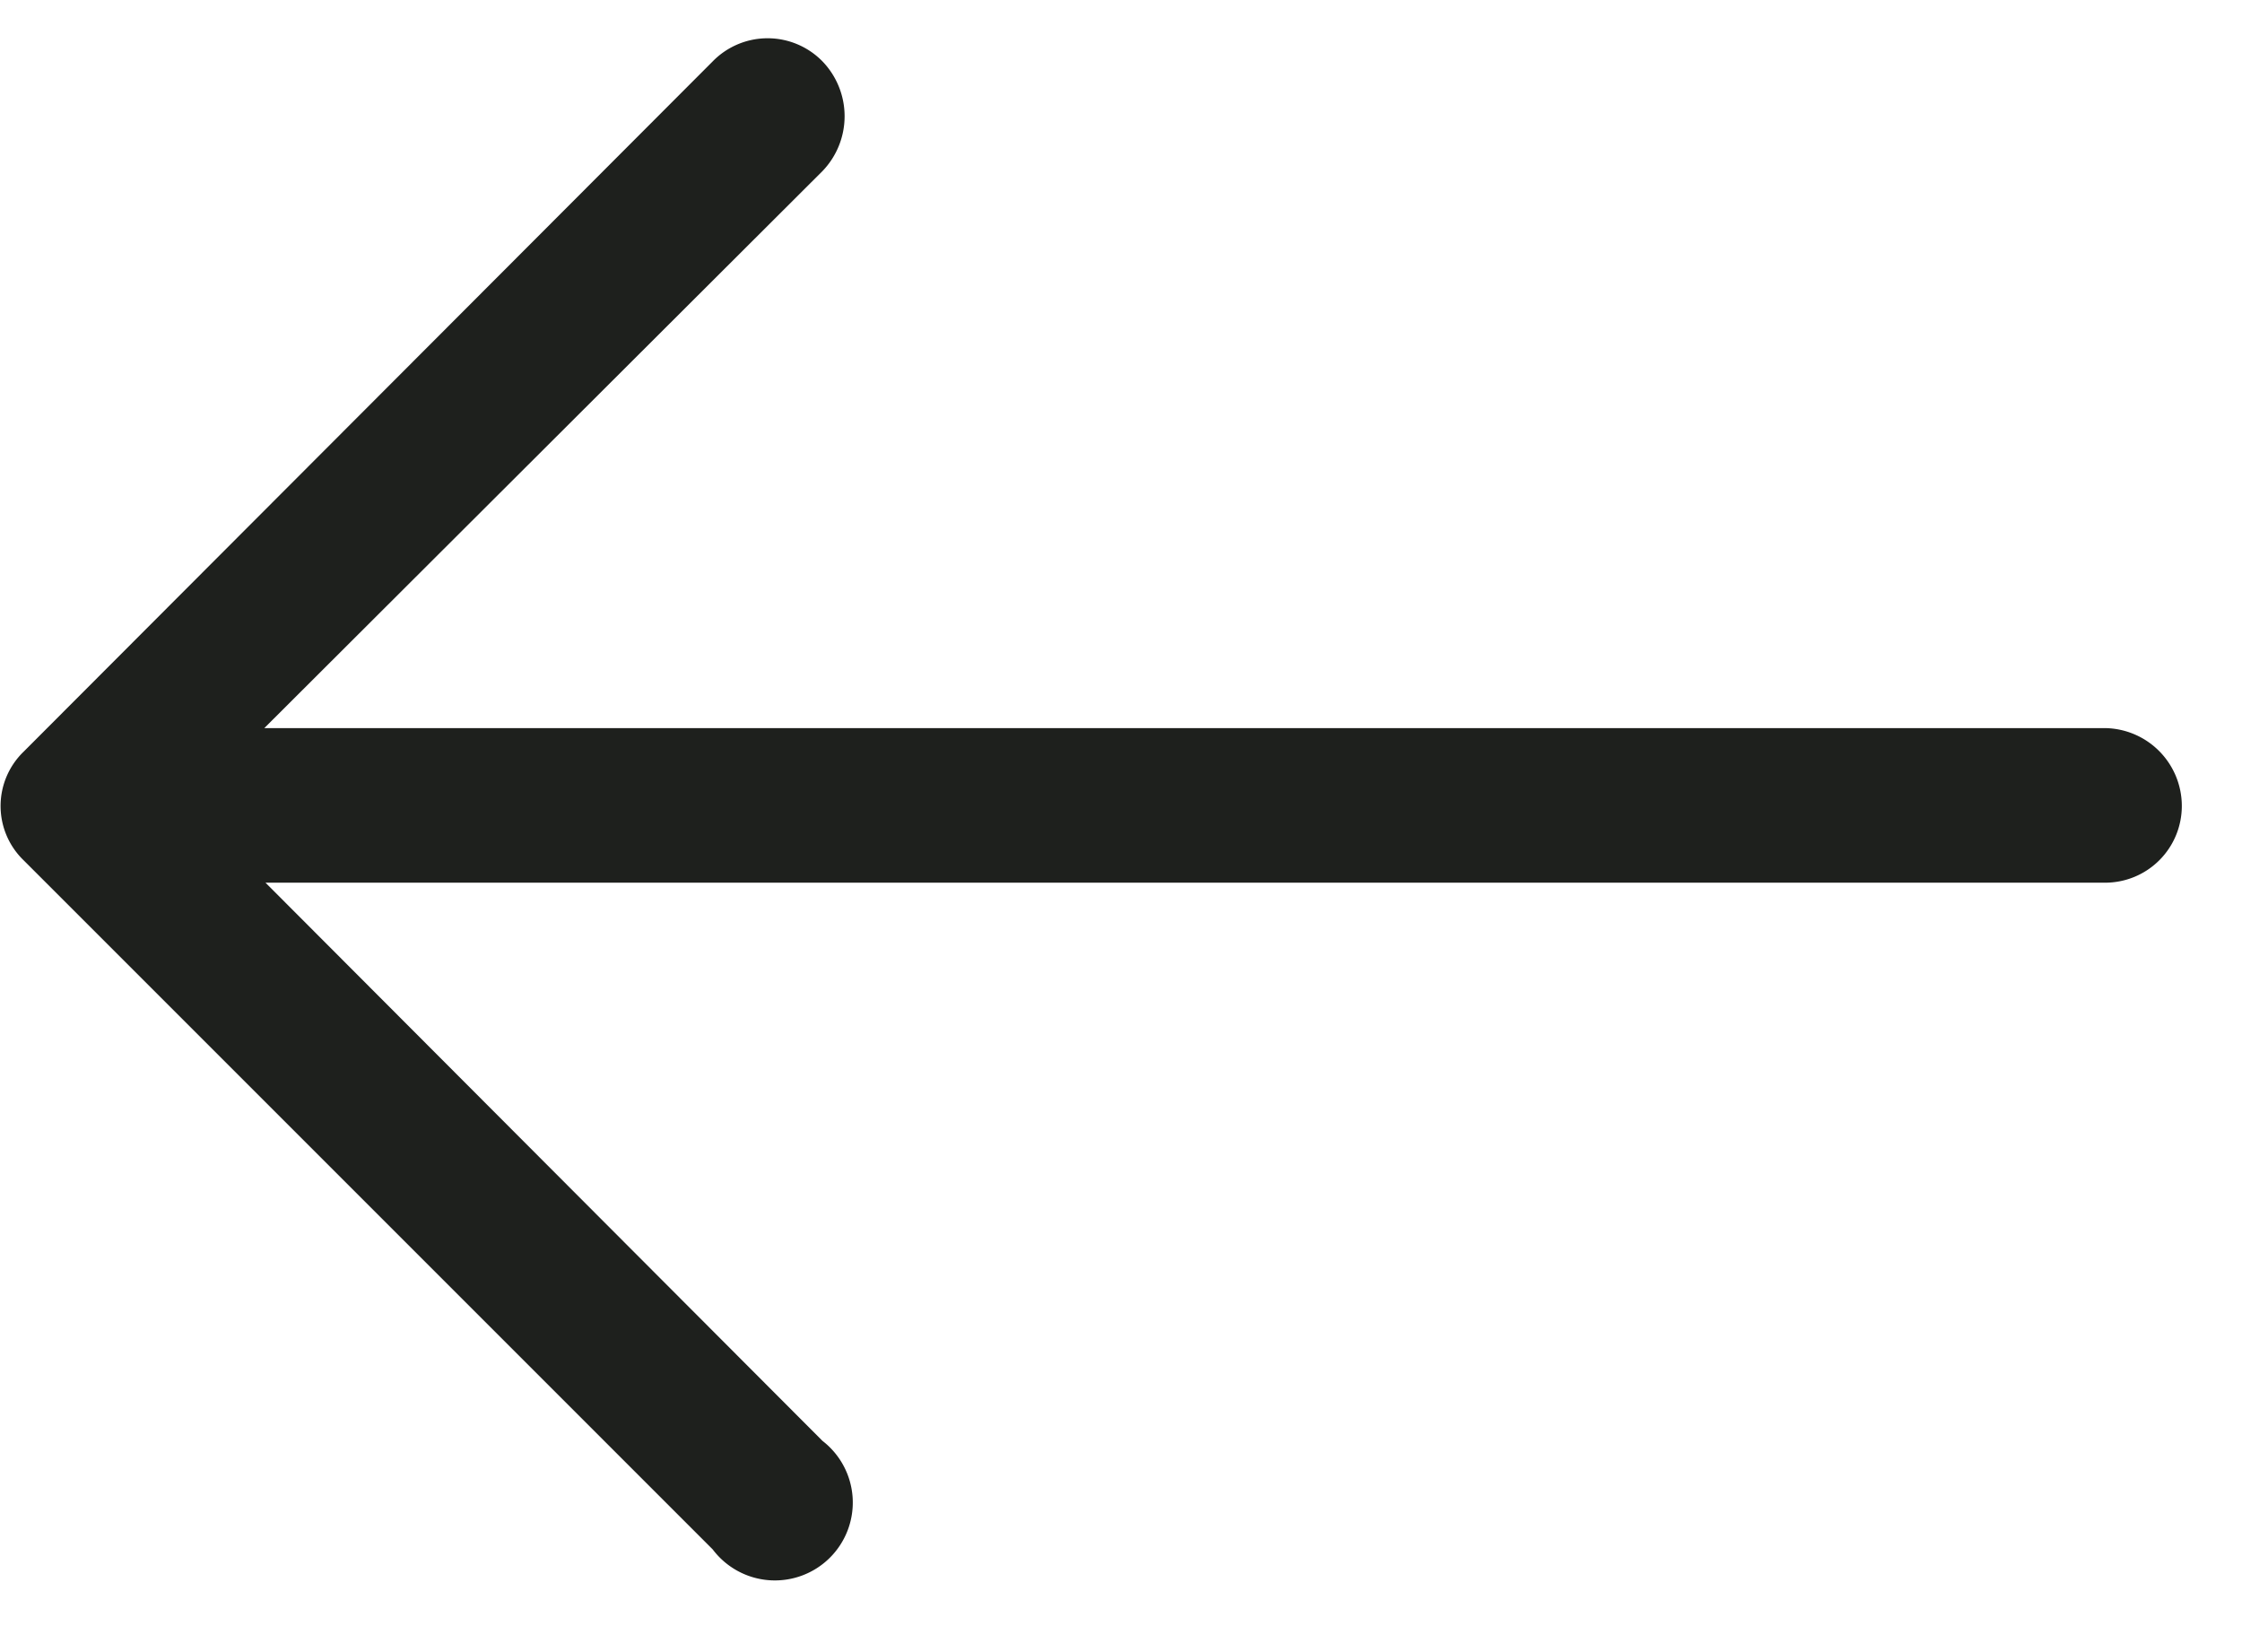 <svg xmlns="http://www.w3.org/2000/svg" xmlns:xlink="http://www.w3.org/1999/xlink" width="19" height="14" viewBox="0 0 19 14"><defs><path id="dka2a" d="M476.04 201.13a.66.66 0 1 0 .93-.92l-4.72-4.73h15.59a.65.65 0 0 0 .65-.65.66.66 0 0 0-.65-.66h-15.6l4.73-4.72a.67.67 0 0 0 0-.93.65.65 0 0 0-.93 0l-5.84 5.85a.64.64 0 0 0 0 .92z"/></defs><g><g transform="translate(-470 -188)"><use fill="#1e201d" xlink:href="#dka2a"/></g></g></svg>